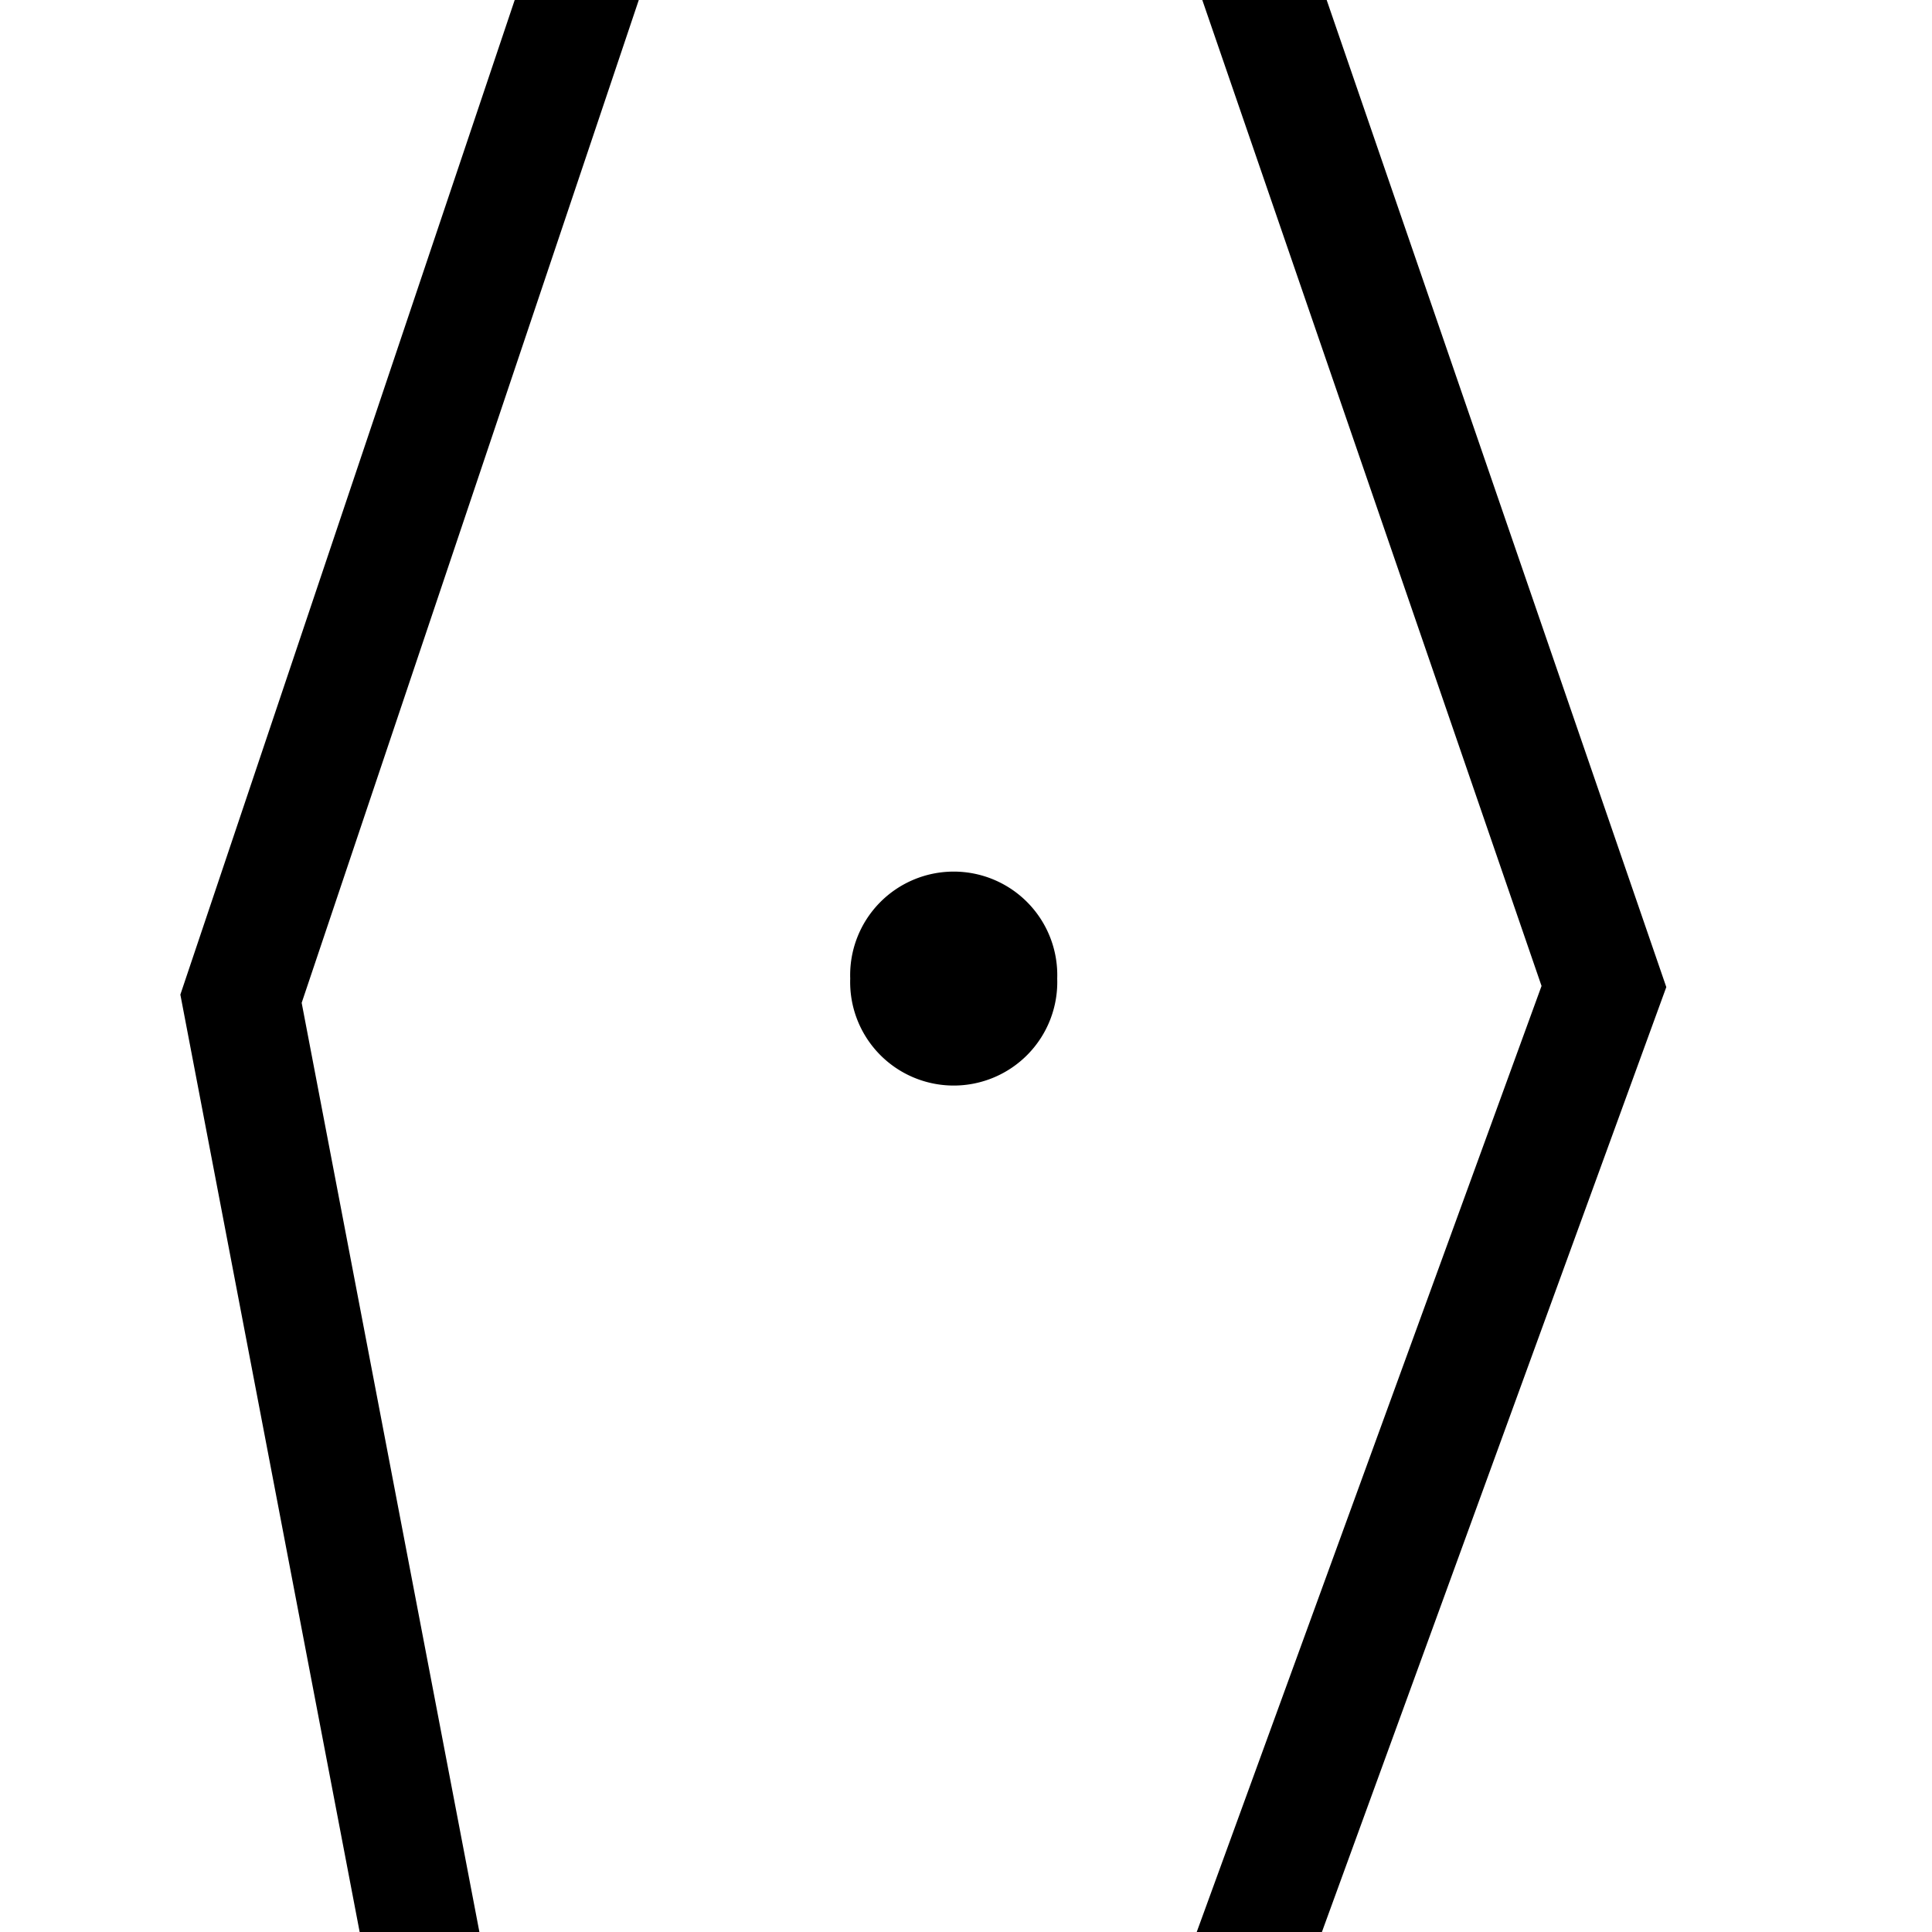 <svg xmlns="http://www.w3.org/2000/svg" xmlns:svg="http://www.w3.org/2000/svg" id="svg2" width="16" height="16" version="1.0"><g id="layer1"><path style="fill:none;fill-opacity:1;fill-rule:evenodd;stroke:#000;stroke-width:.974px;stroke-linecap:butt;stroke-linejoin:miter;stroke-opacity:1" id="path4062" d="M 9.93,-1.575 L 13.283,8.17 L 9.78,17.781 L 3.789,17.645 L 1.996,8.271 L 5.249,-1.406 L 9.93,-1.575 z"/><path style="fill:#000;fill-opacity:1;stroke:none;stroke-width:1;stroke-linecap:butt;stroke-linejoin:miter;stroke-miterlimit:4;stroke-dasharray:none;stroke-opacity:1" id="path3231" d="M 8.79,7.639 A 0.876,0.841 0 1 1 7.039,7.639 A 0.876,0.841 0 1 1 8.79,7.639 z" transform="matrix(0.979,0,0,1.019,0.15,0.32)"/></g></svg>